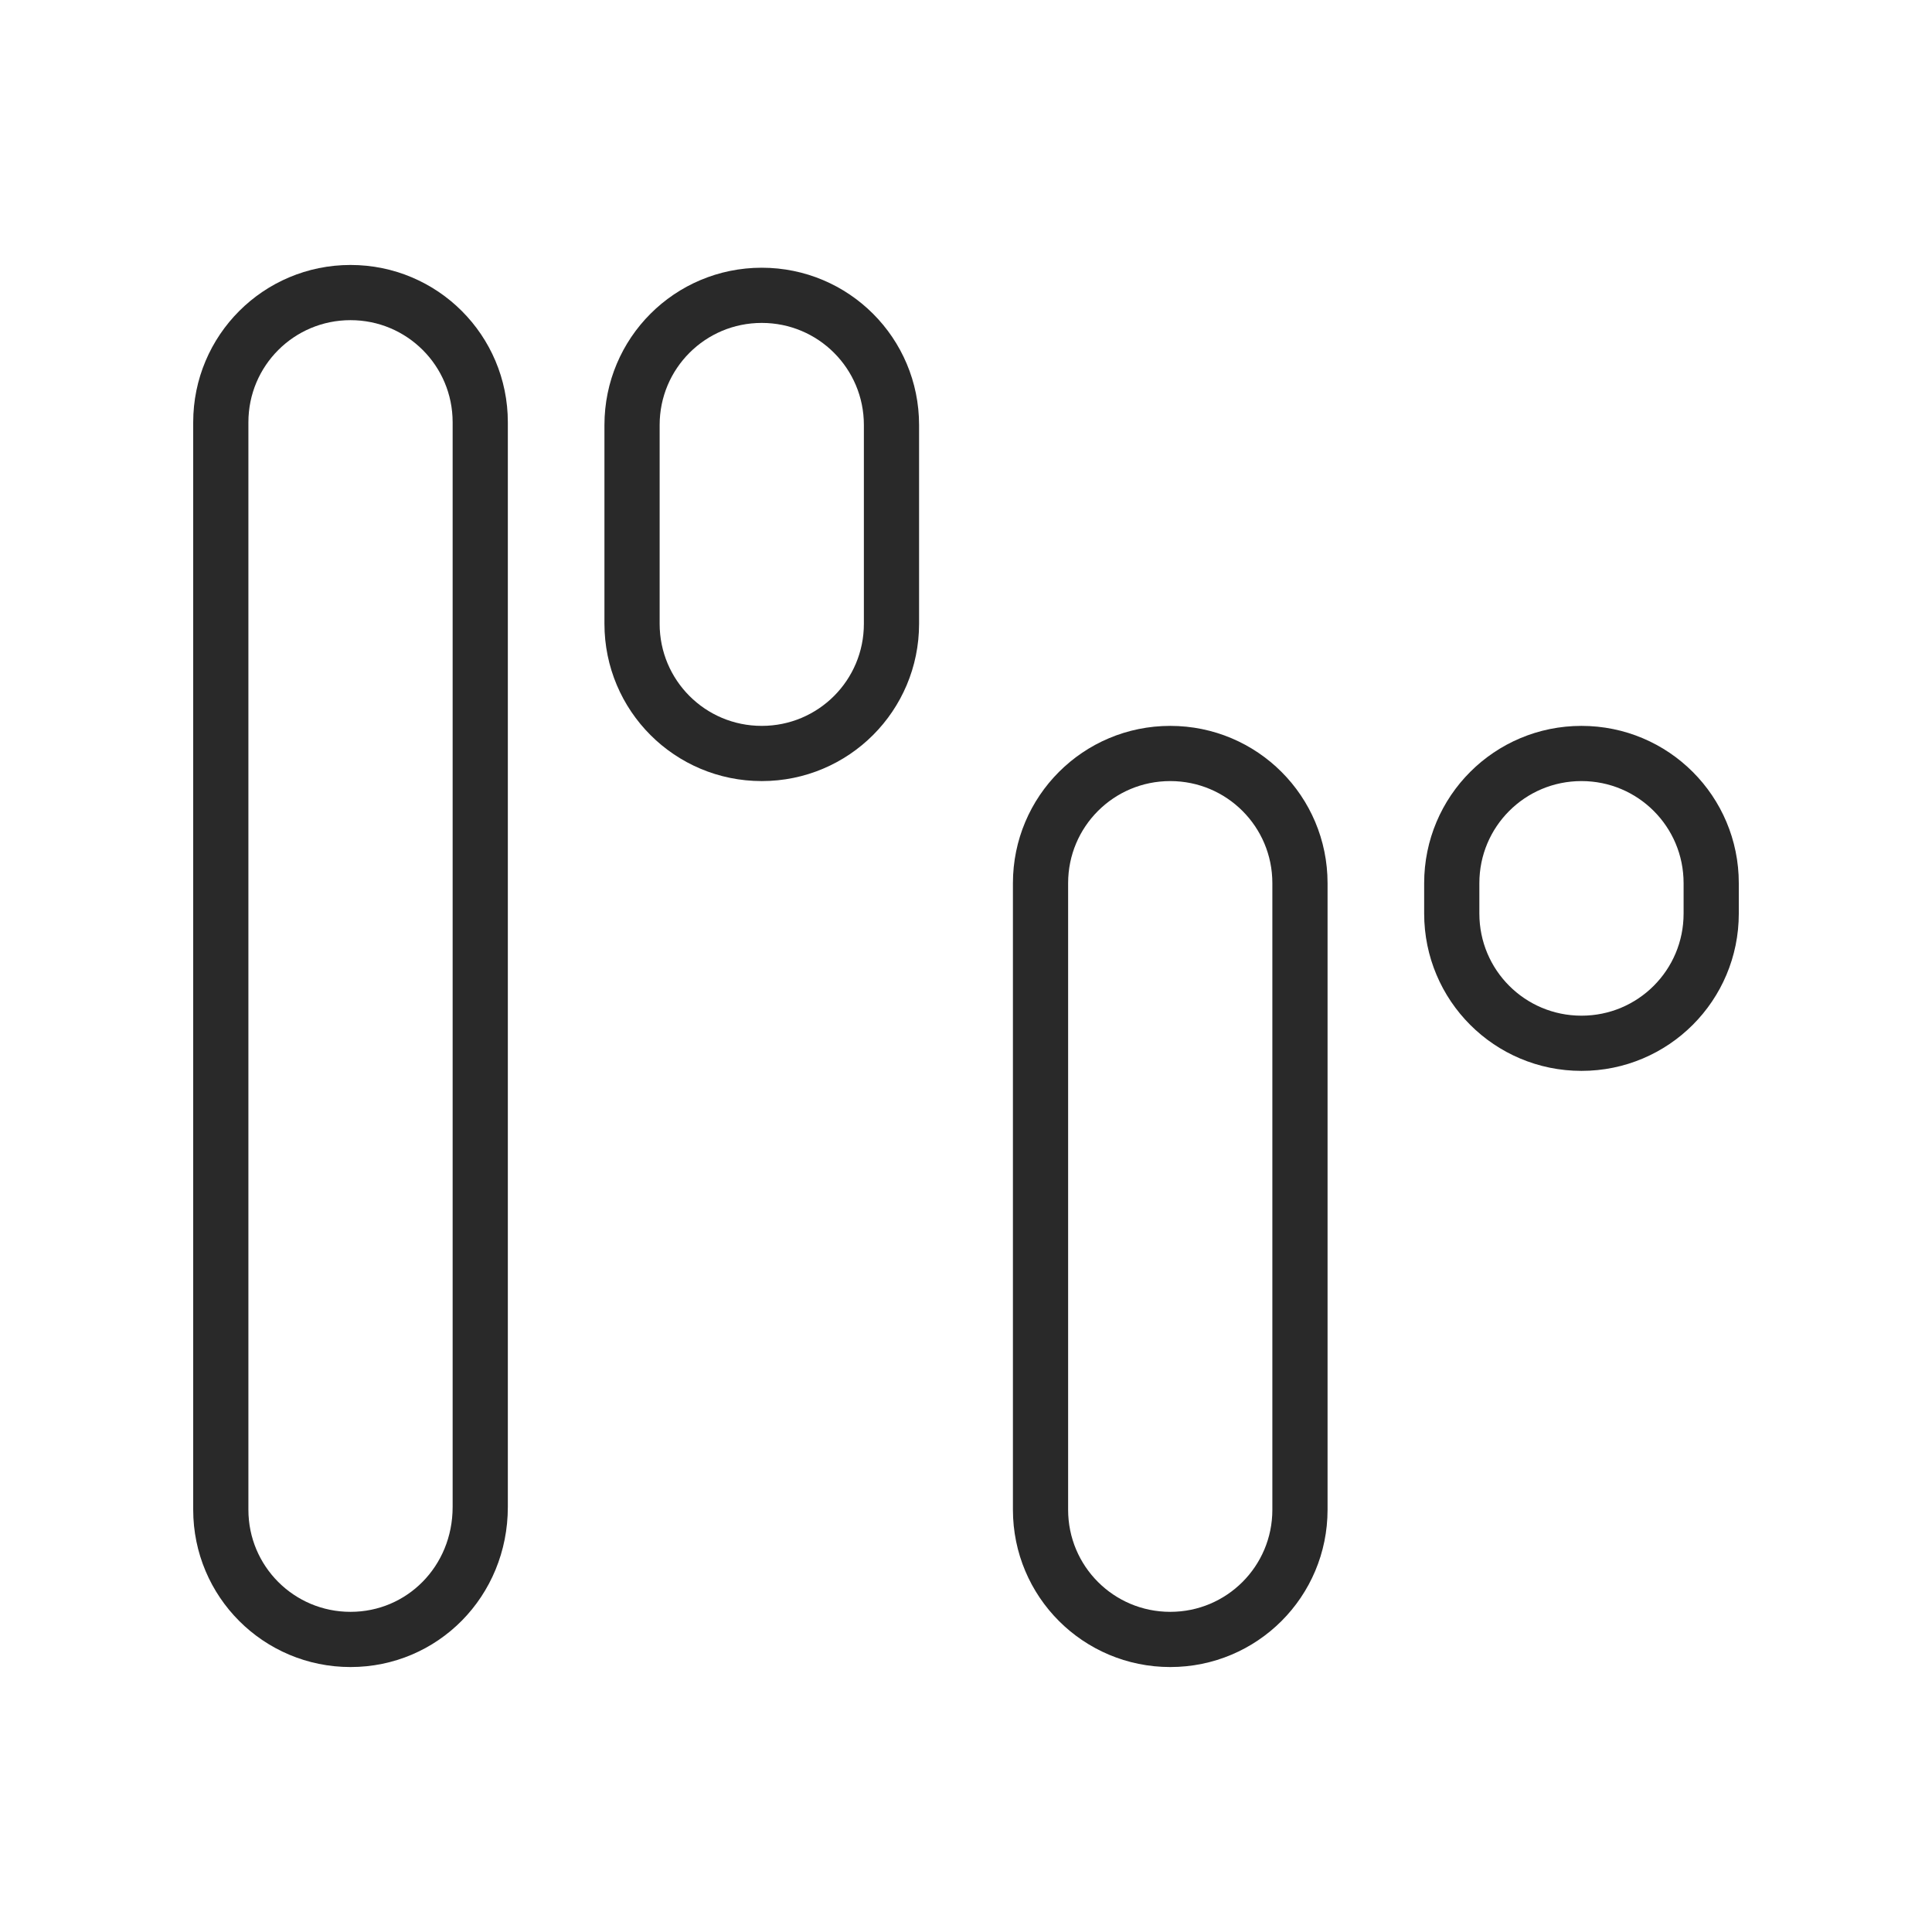 <?xml version="1.0" encoding="utf-8"?>
<!-- Generator: Adobe Illustrator 25.2.1, SVG Export Plug-In . SVG Version: 6.00 Build 0)  -->
<svg version="1.1" id="Layer_1" xmlns="http://www.w3.org/2000/svg" xmlns:xlink="http://www.w3.org/1999/xlink" x="0px" y="0px"
	 viewBox="0 0 70 70" style="enable-background:new 0 0 70 70;" xml:space="preserve">
<style type="text/css">
	.st0{fill:none;stroke:#292929;stroke-width:2;stroke-linecap:round;stroke-linejoin:round;stroke-miterlimit:10;}
</style>
<g>
	<path class="st0" d="M12.7,59.4L12.7,59.4c-2.6,0-4.7-2.1-4.7-4.7V15.3c0-2.6,2.1-4.7,4.7-4.7h0c2.6,0,4.7,2.1,4.7,4.7v39.3
		C17.4,57.3,15.3,59.4,12.7,59.4z"/>
	<path class="st0" d="M27.6,27.3L27.6,27.3c-2.6,0-4.7-2.1-4.7-4.7v-7.2c0-2.6,2.1-4.7,4.7-4.7h0c2.6,0,4.7,2.1,4.7,4.7v7.2
		C32.3,25.2,30.2,27.3,27.6,27.3z"/>
	<path class="st0" d="M42.4,59.4L42.4,59.4c-2.6,0-4.7-2.1-4.7-4.7V32c0-2.6,2.1-4.7,4.7-4.7h0c2.6,0,4.7,2.1,4.7,4.7v22.7
		C47.1,57.3,45,59.4,42.4,59.4z"/>
	<path class="st0" d="M57.3,37.8L57.3,37.8c-2.6,0-4.7-2.1-4.7-4.7V32c0-2.6,2.1-4.7,4.7-4.7h0c2.6,0,4.7,2.1,4.7,4.7v1.1
		C62,35.7,59.9,37.8,57.3,37.8z"/>
</g>
</svg>
